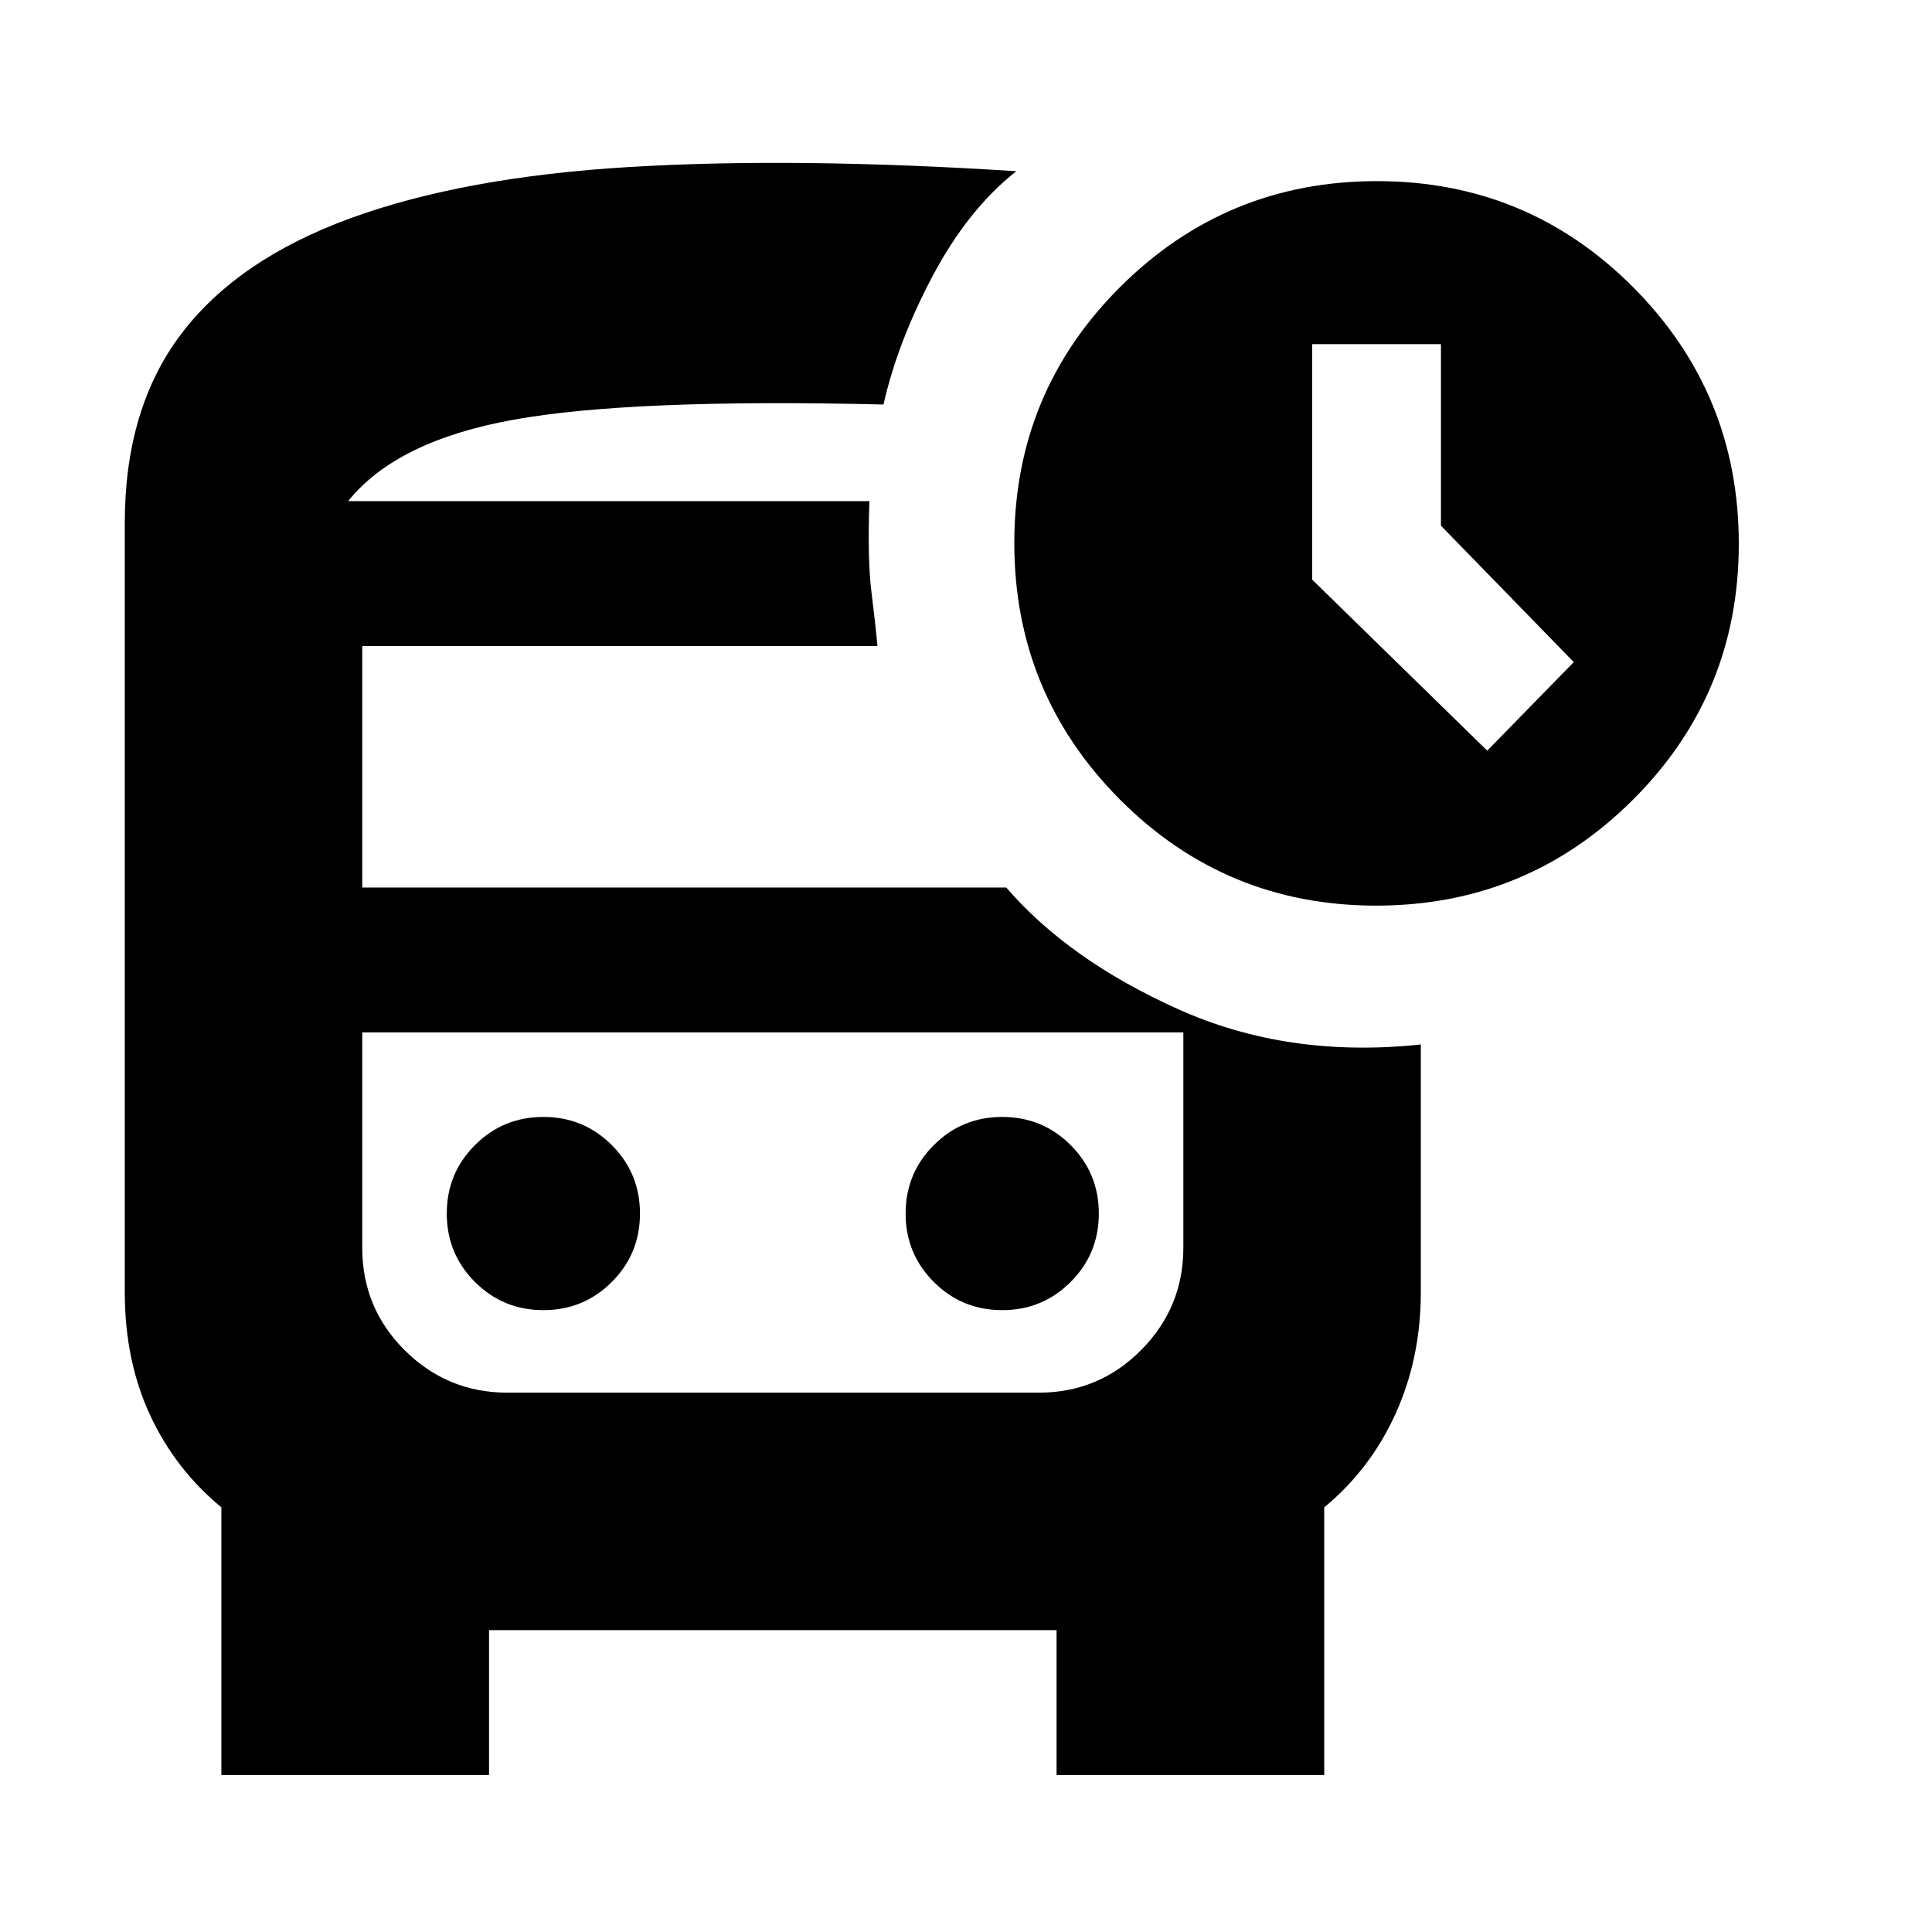 <svg xmlns="http://www.w3.org/2000/svg" height="20" viewBox="0 -960 960 960" width="20"><path d="M270-309q20 0 34-14t14-34q0-20-14-34t-34-14q-20 0-34 14t-14 34q0 20 14 34t34 14Zm228 0q20 0 34-14t14-34q0-20-14-34t-34-14q-20 0-34 14t-14 34q0 20 14 34t34 14ZM243-150v72H110v-133q-23-19-35.5-46T62-318v-382q0-57 28-94t84-57.5Q230-872 312.5-877t192.5 2.08Q481-856 463.5-823T439-759q-125-3-183.5 7.5T173-711h259q-1 29 1 45t3 27H180v120h320q31 36 85.5 60.5T706-441v123q0 32.718-12.5 60.359T658-211v133H525v-72H243Zm272-297H180h408-73Zm168.788-63Q609-510 556.5-562.712t-52.5-127.5Q504-765 556.712-817.5t127.5-52.5Q759-870 811.5-817.288t52.5 127.5Q864-615 811.288-562.5t-127.5 52.5ZM252.055-268h264.222Q546-268 567-289.15T588-340v-107H180v107q0 30 21.166 51 21.167 21 50.889 21ZM432-711H173h259Zm284 12.215V-789h-64v117l87 85 43-44-66-67.785Z"/></svg>